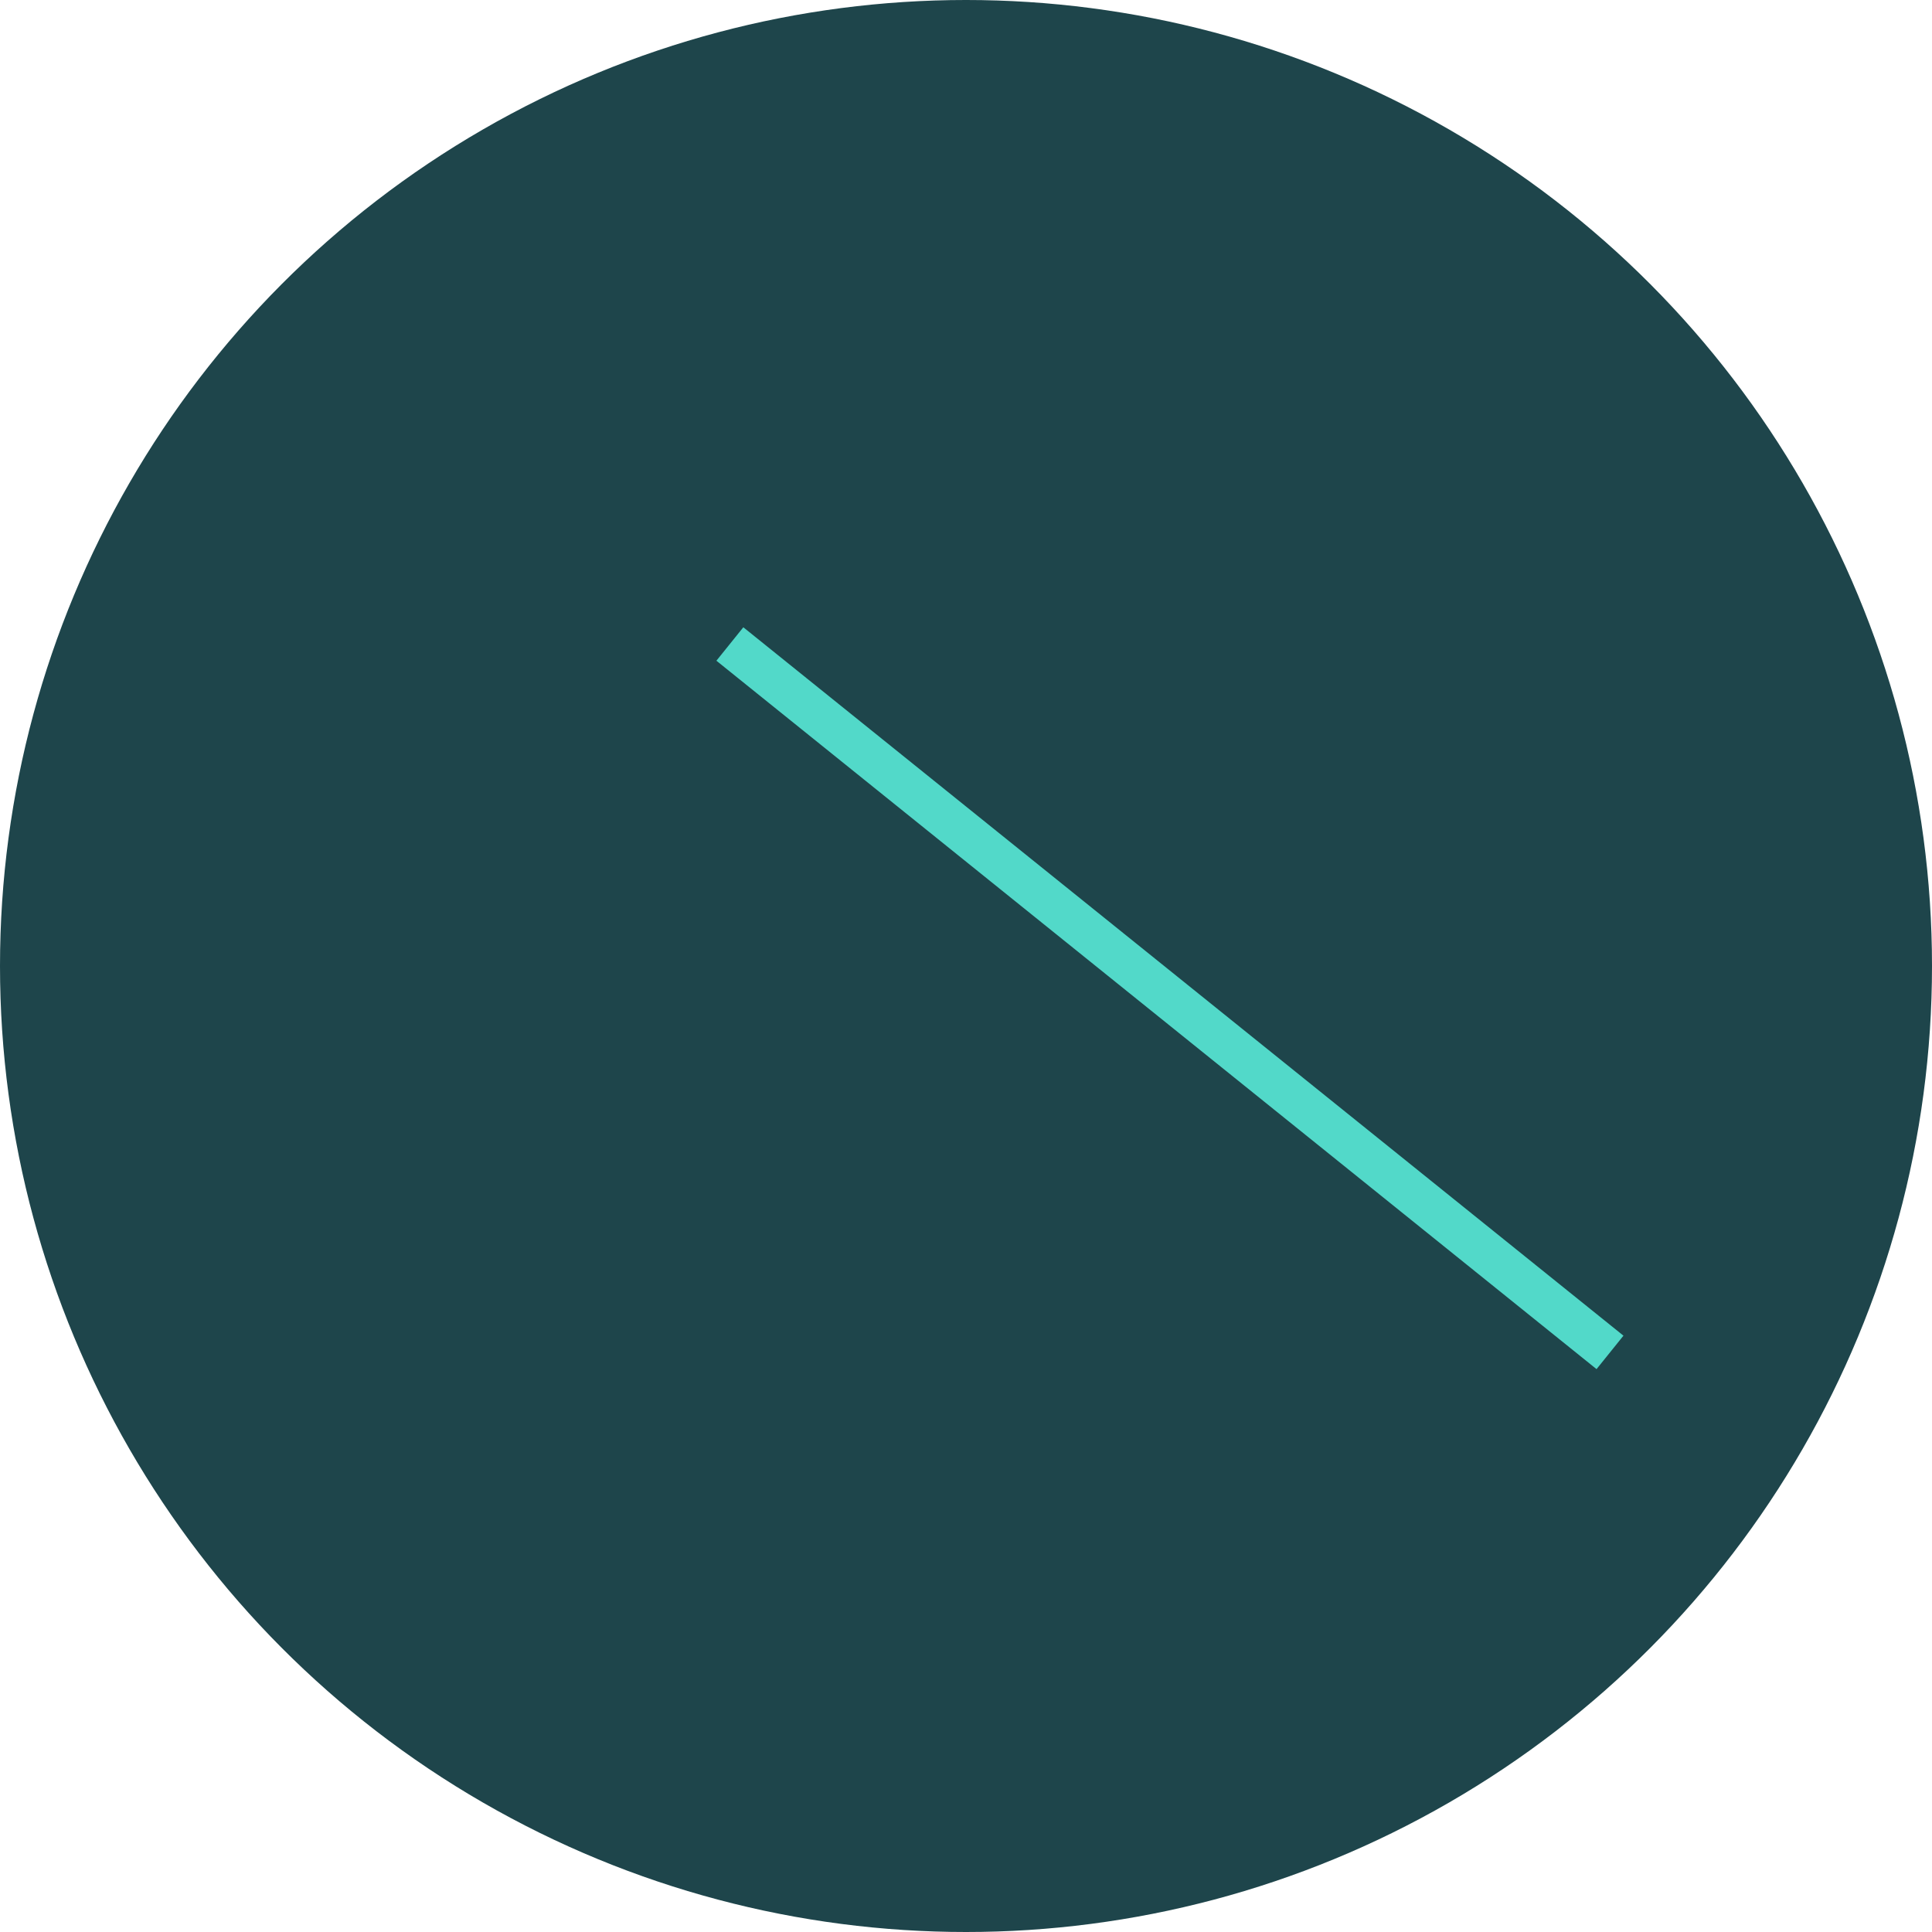 <svg width="45" height="45" viewBox="0 0 45 45" fill="none" xmlns="http://www.w3.org/2000/svg">
<circle cx="22.5" cy="22.5" r="22.5" fill="#1E454B"/>
<path d="M37.5 31.5L17 15" stroke="#52D9C9"/>
</svg>
